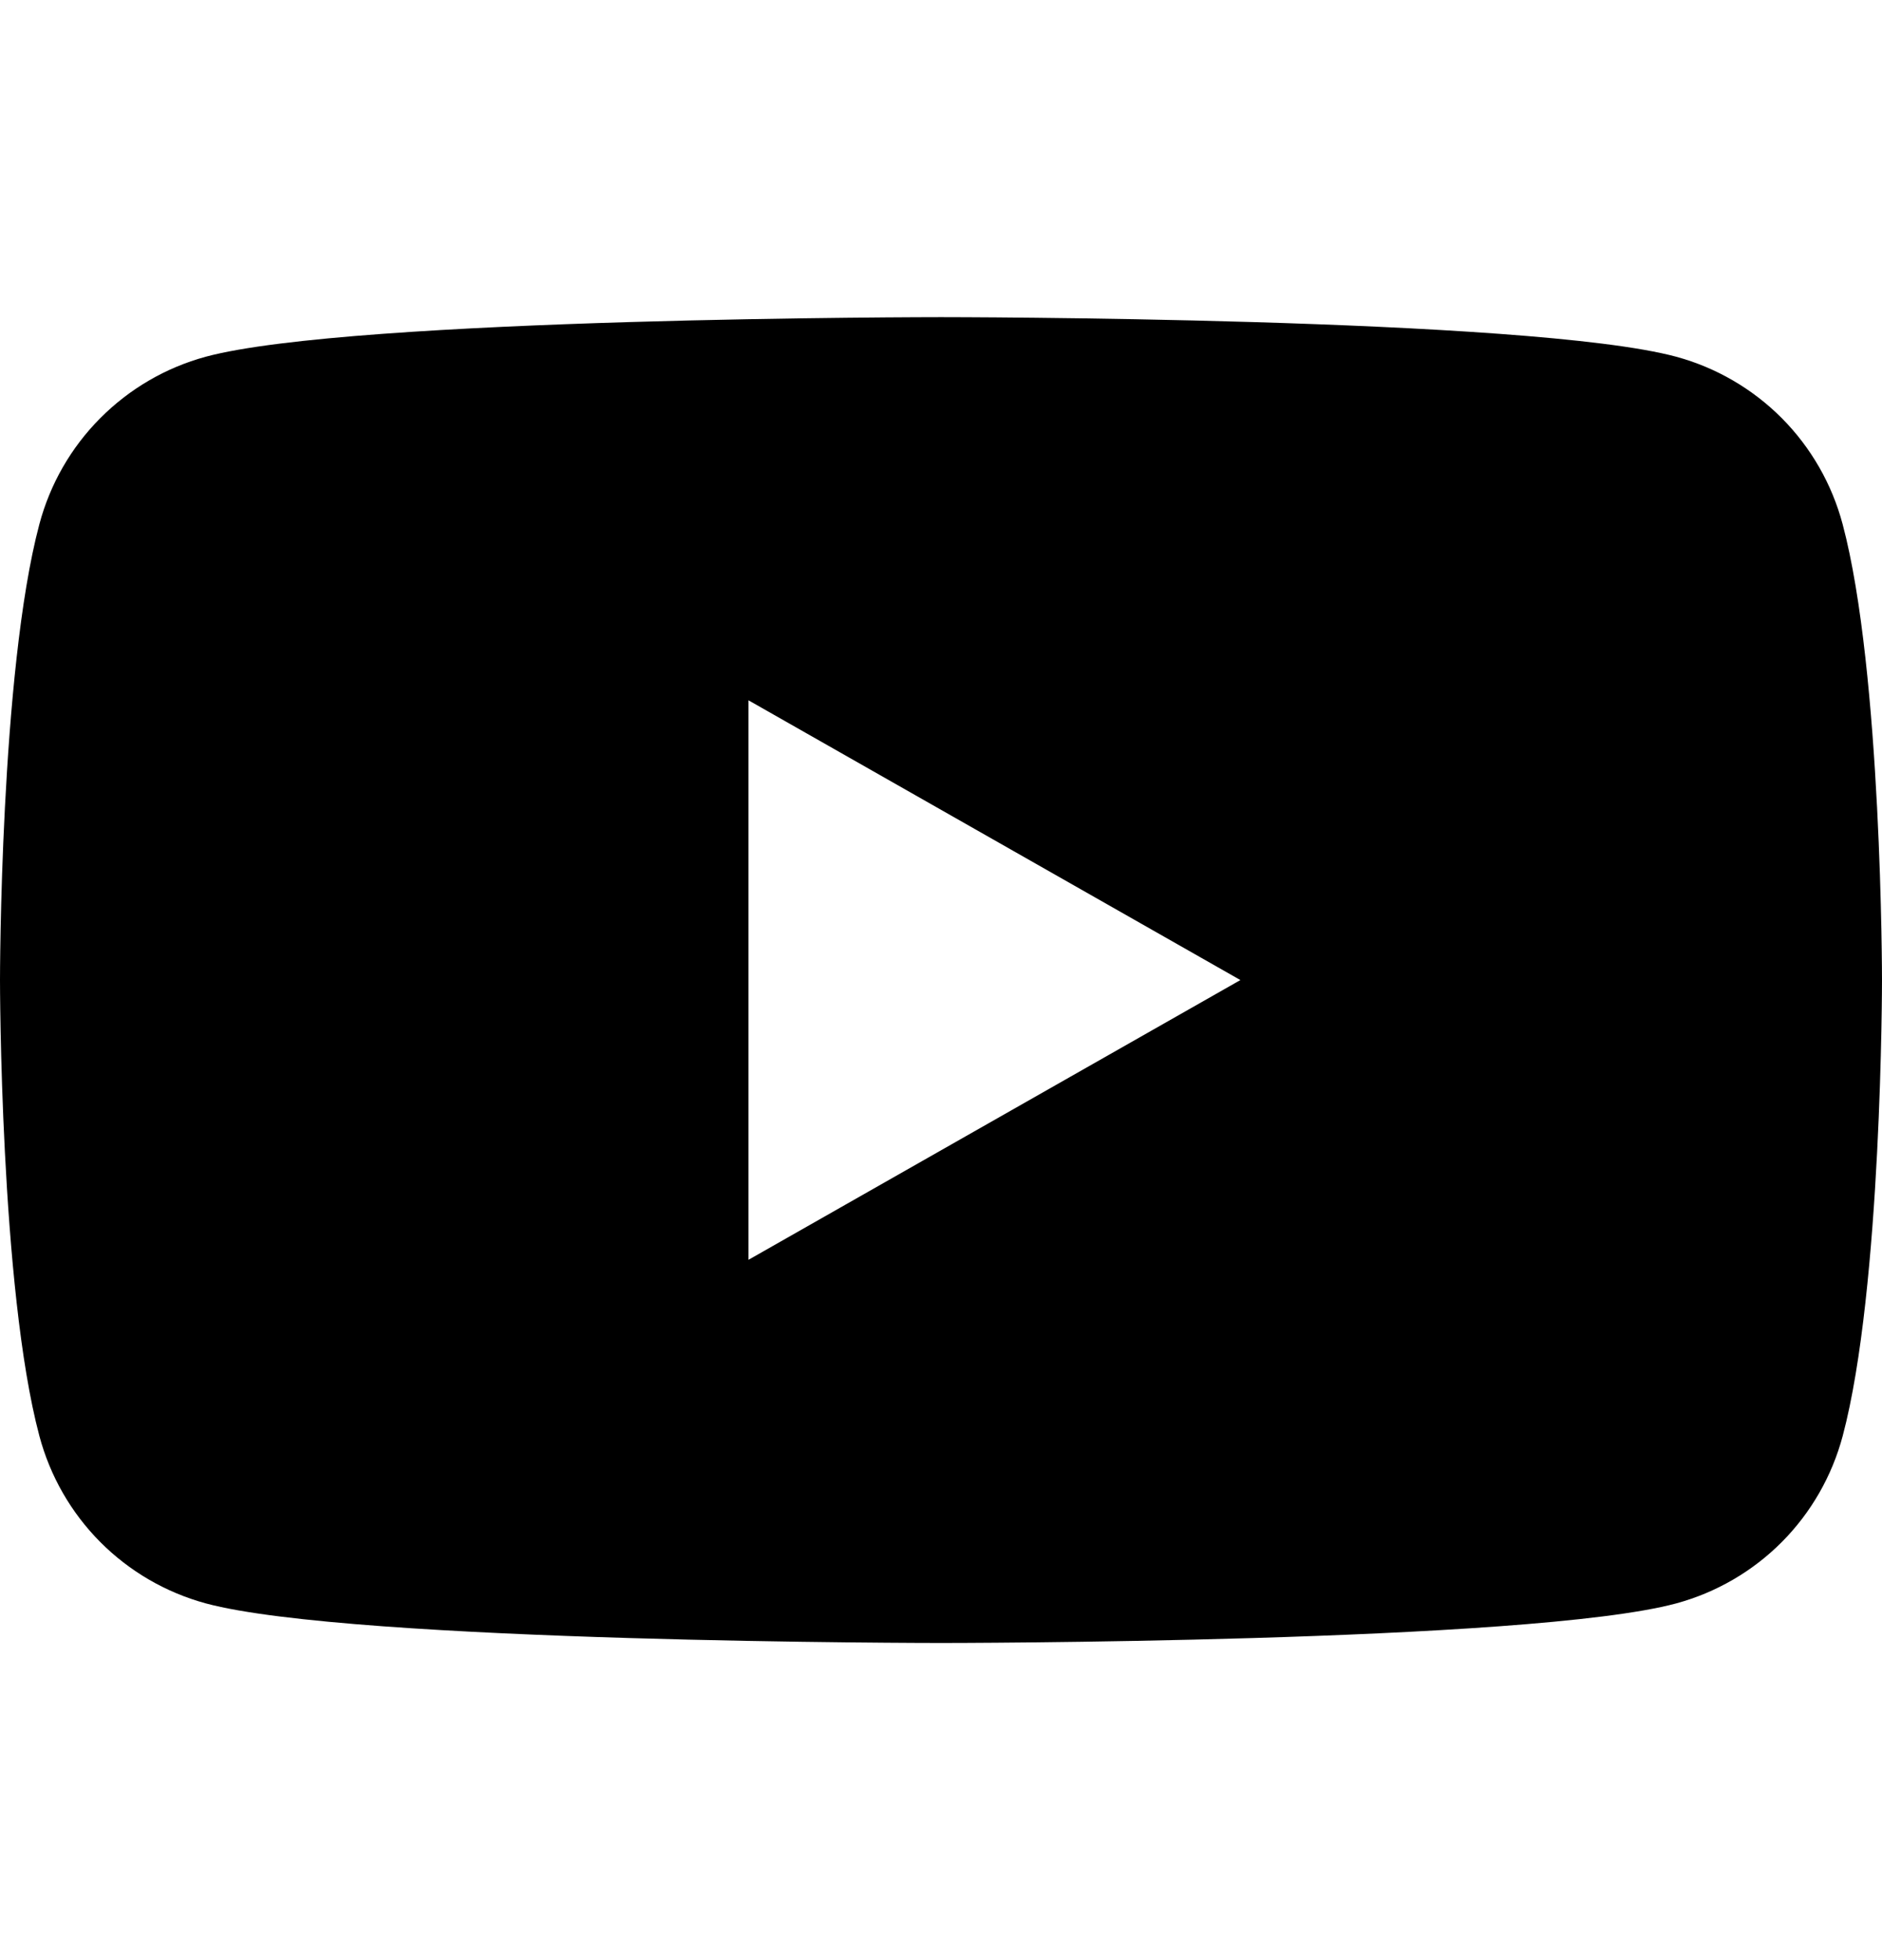 <svg width="24" height="25" viewBox="0 0 24 25" fill="none" xmlns="http://www.w3.org/2000/svg">
<path d="M23.498 6.686C23.362 6.175 23.095 5.709 22.723 5.334C22.35 4.959 21.886 4.689 21.376 4.55C19.505 4.045 12 4.045 12 4.045C12 4.045 4.495 4.045 2.623 4.55C2.113 4.689 1.649 4.96 1.277 5.335C0.905 5.709 0.638 6.175 0.502 6.686C0 8.57 0 12.5 0 12.5C0 12.5 0 16.43 0.502 18.314C0.638 18.825 0.905 19.291 1.277 19.666C1.65 20.041 2.114 20.311 2.624 20.45C4.495 20.955 12 20.955 12 20.955C12 20.955 19.505 20.955 21.377 20.45C21.887 20.311 22.351 20.041 22.724 19.666C23.096 19.291 23.363 18.825 23.499 18.314C24 16.43 24 12.5 24 12.5C24 12.5 24 8.57 23.498 6.686ZM9.545 16.068V8.932L15.818 12.5L9.545 16.068Z" fill="currentColor"/>
</svg>

